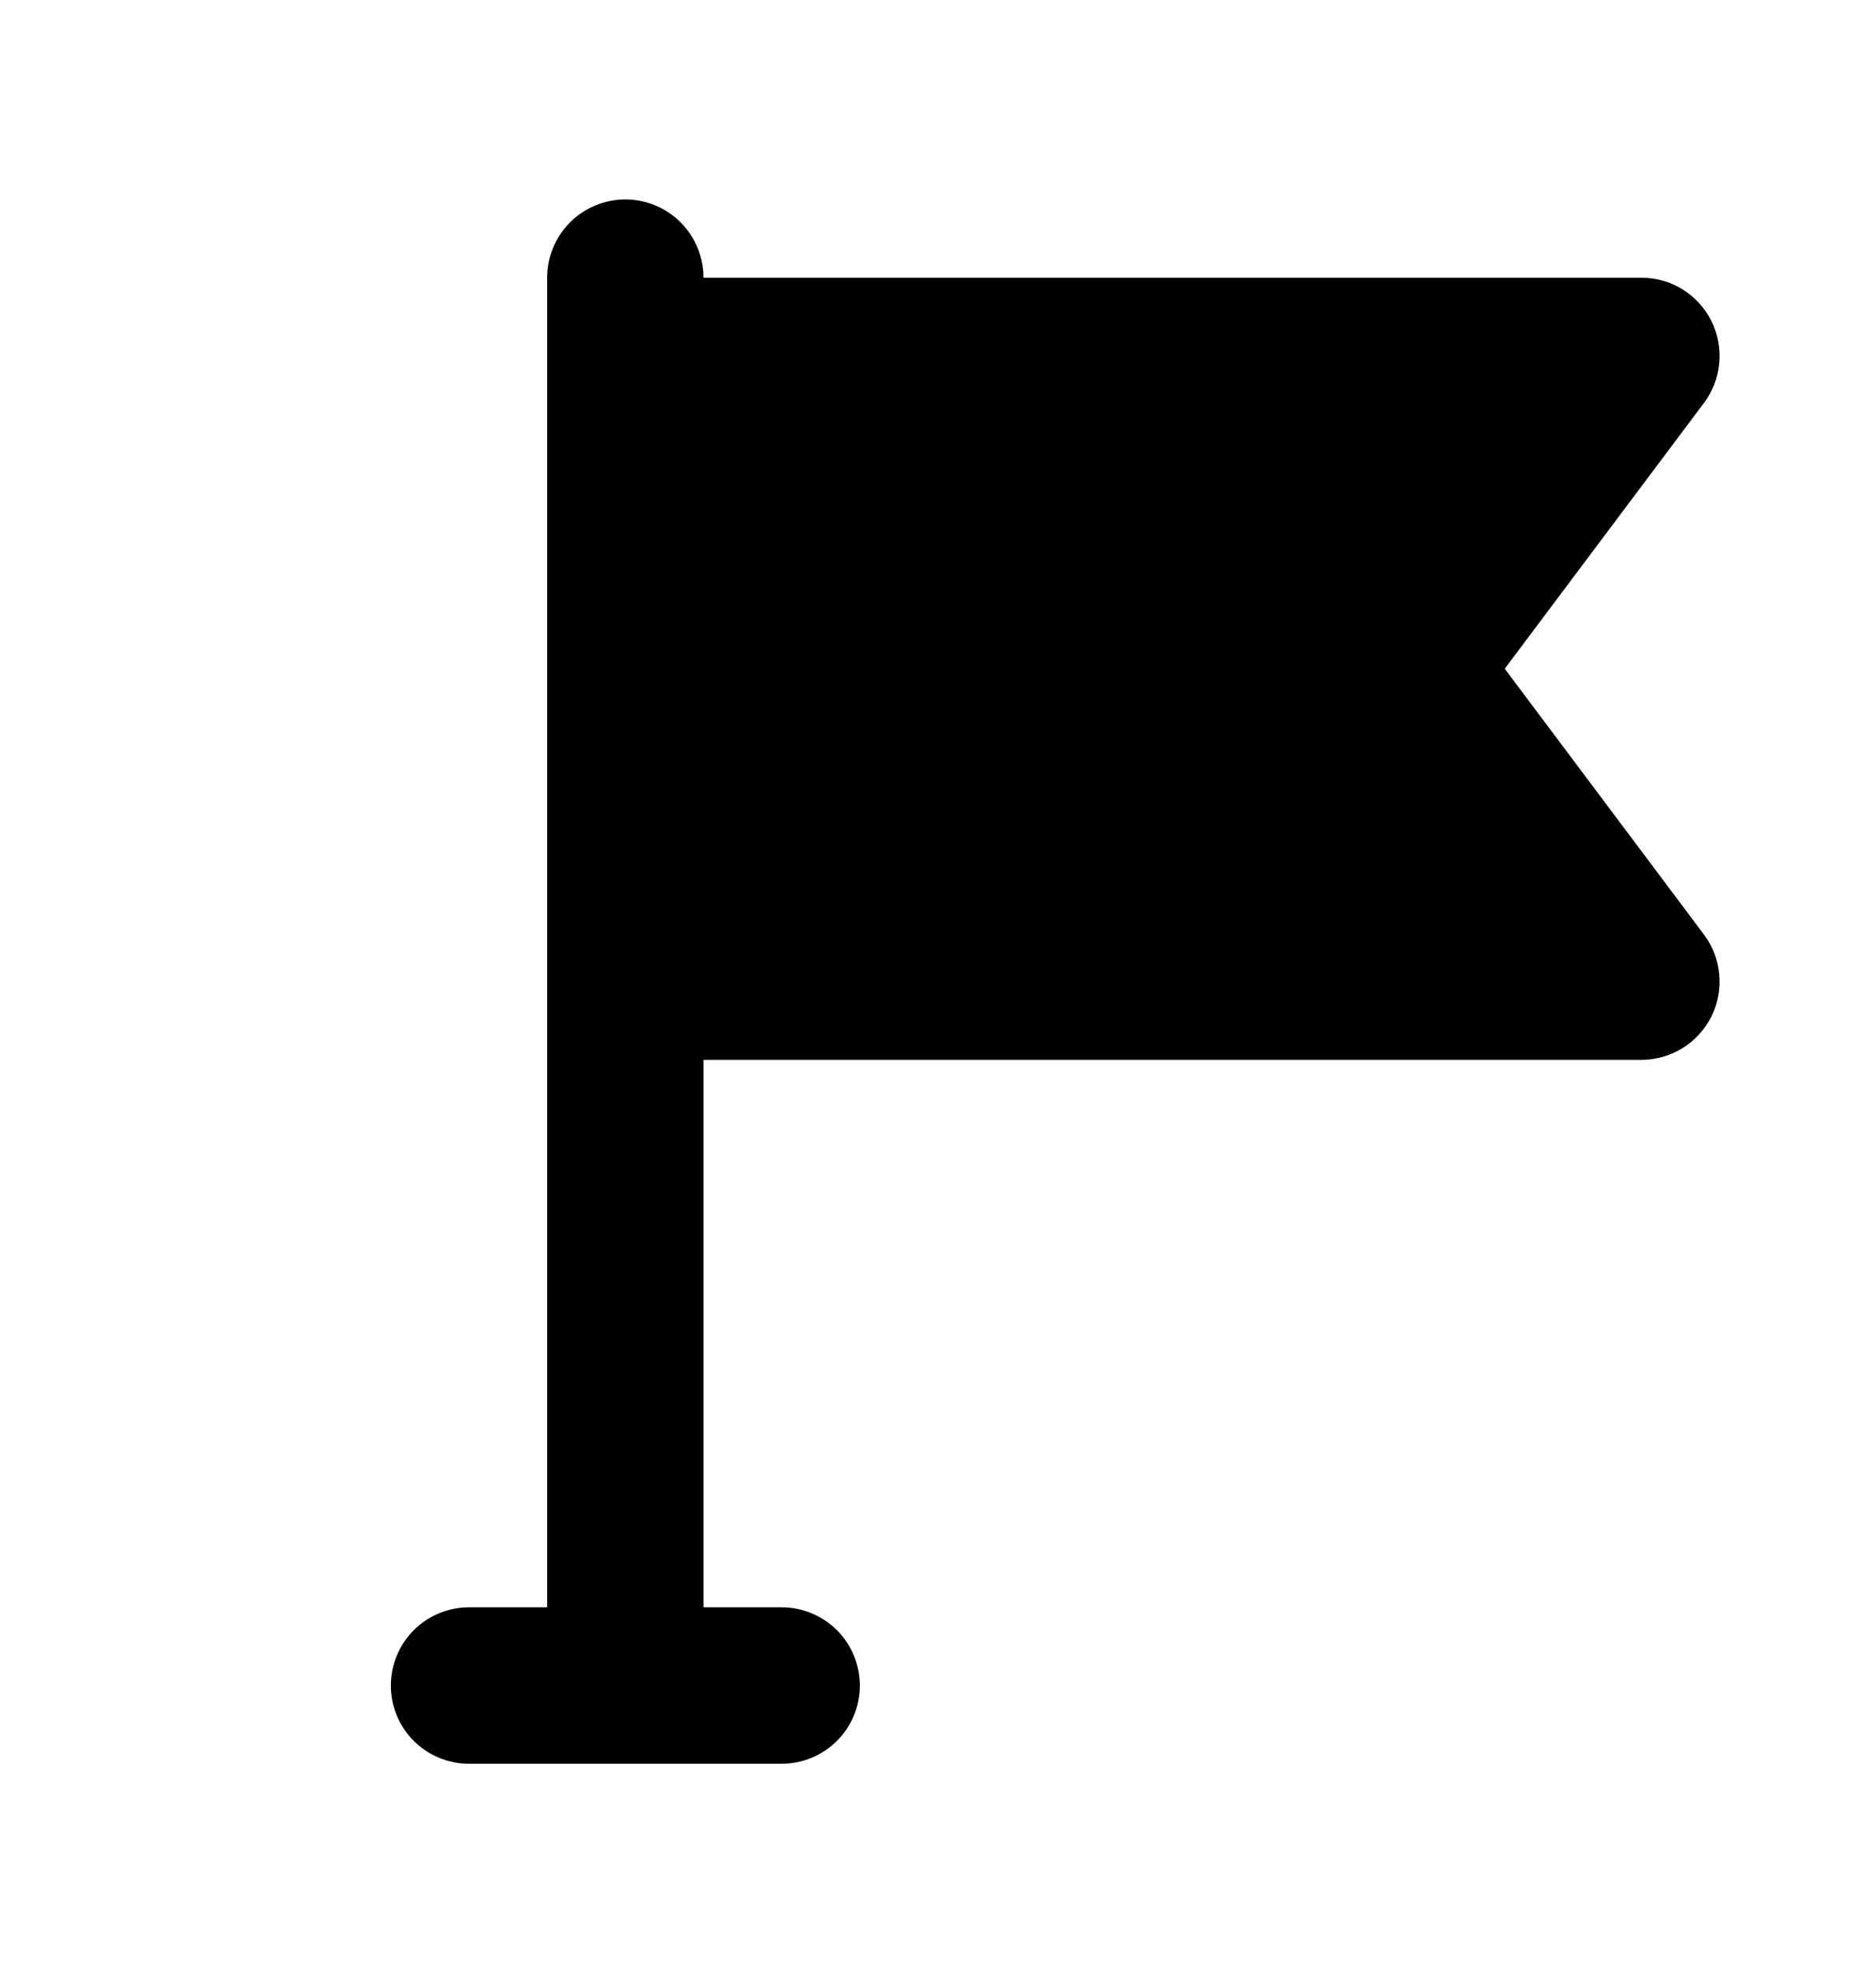<svg width="20" height="21" viewBox="0 0 20 21" fill="none" xmlns="http://www.w3.org/2000/svg">
<path d="M16.042 7.125L18.167 4.292C18.259 4.168 18.316 4.021 18.329 3.867C18.343 3.713 18.314 3.558 18.245 3.42C18.175 3.281 18.069 3.165 17.938 3.083C17.806 3.002 17.655 2.959 17.5 2.959H7.5C7.5 2.738 7.412 2.526 7.256 2.369C7.1 2.213 6.888 2.125 6.667 2.125C6.446 2.125 6.234 2.213 6.077 2.369C5.921 2.526 5.833 2.738 5.833 2.959V17.125H5C4.779 17.125 4.567 17.213 4.411 17.369C4.254 17.526 4.167 17.738 4.167 17.959C4.167 18.18 4.254 18.392 4.411 18.548C4.567 18.704 4.779 18.792 5 18.792H8.333C8.554 18.792 8.766 18.704 8.923 18.548C9.079 18.392 9.167 18.18 9.167 17.959C9.167 17.738 9.079 17.526 8.923 17.369C8.766 17.213 8.554 17.125 8.333 17.125H7.5V11.292H17.5C17.655 11.292 17.806 11.248 17.938 11.167C18.069 11.086 18.175 10.969 18.245 10.831C18.314 10.693 18.343 10.538 18.329 10.384C18.316 10.23 18.259 10.082 18.167 9.959L16.042 7.125Z" fill="black"/>
</svg>
